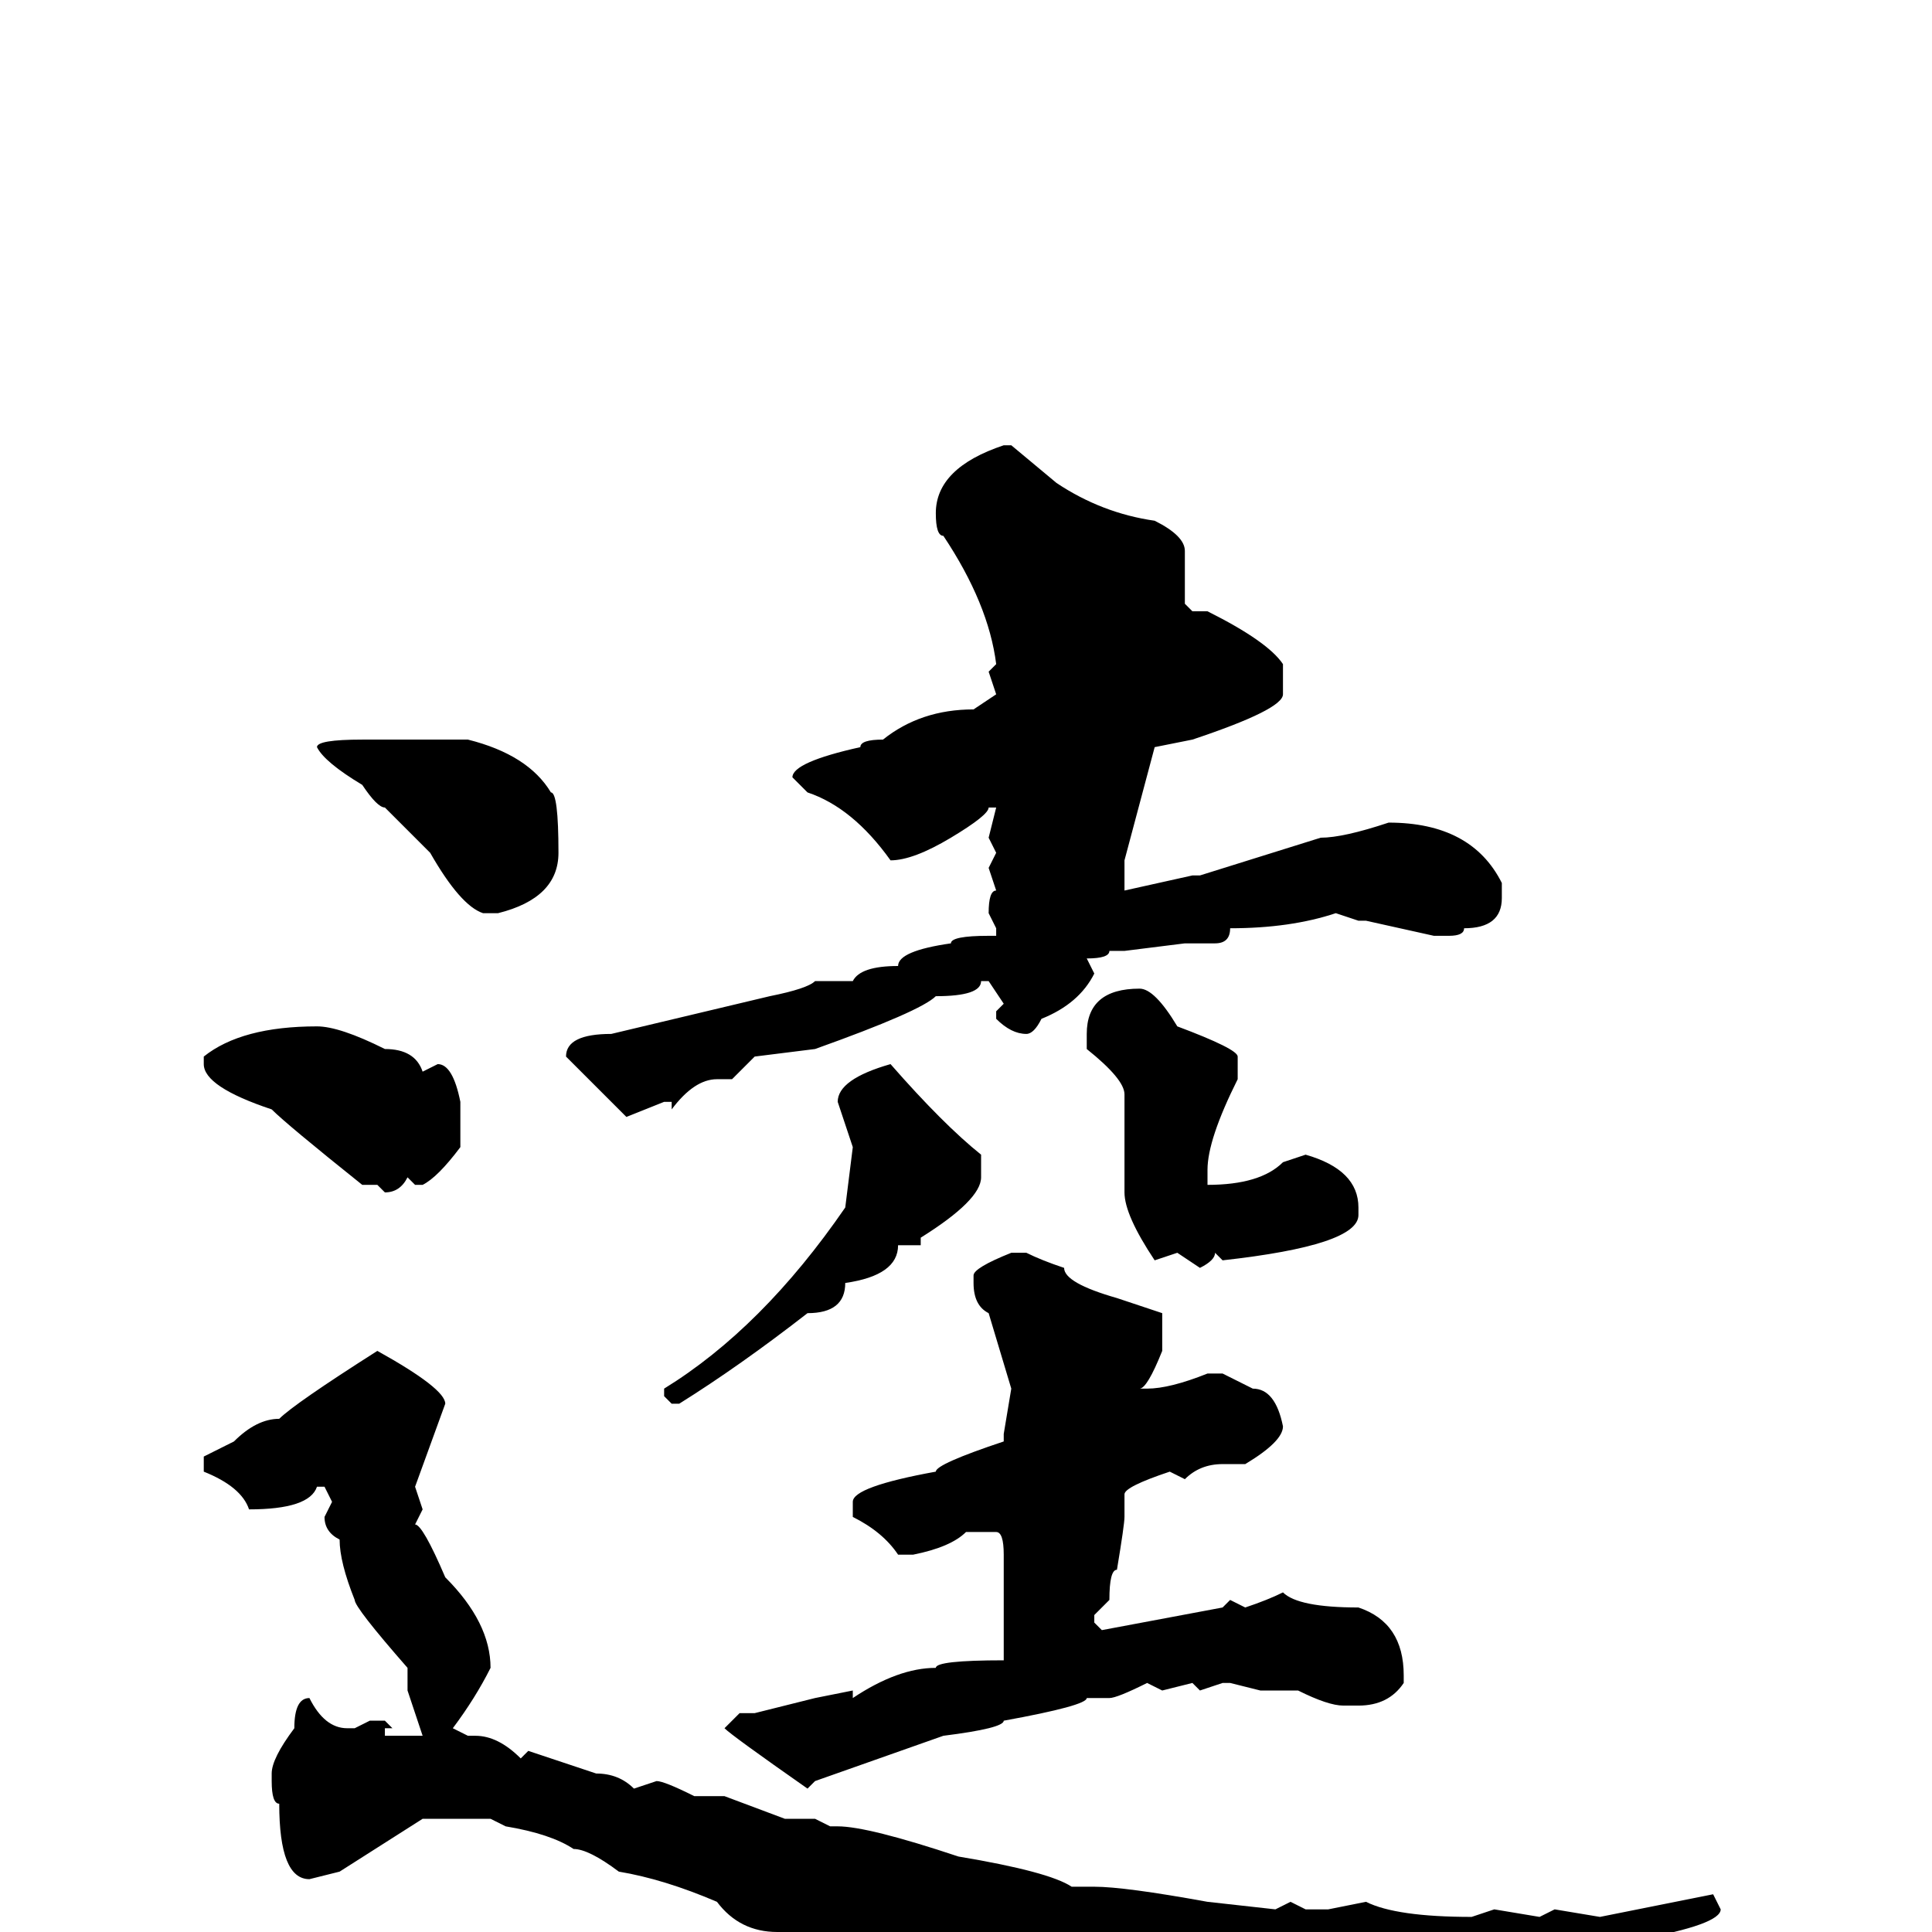 <svg xmlns="http://www.w3.org/2000/svg" viewBox="0 -256 256 256">
	<path fill="#000000" d="M133 -197H134L140 -192Q146 -188 153 -187Q157 -185 157 -183V-176L158 -175H160Q168 -171 170 -168V-164Q170 -162 158 -158L153 -157L149 -142V-139V-138L158 -140H159L175 -145Q178 -145 184 -147Q195 -147 199 -139V-137Q199 -133 194 -133Q194 -132 192 -132H190L181 -134H180L177 -135Q171 -133 163 -133Q163 -131 161 -131H157L149 -130H147Q147 -129 144 -129L145 -127Q143 -123 138 -121Q137 -119 136 -119Q134 -119 132 -121V-122L133 -123L131 -126H130Q130 -124 124 -124Q122 -122 108 -117L100 -116L97 -113H95Q92 -113 89 -109V-110H88L83 -108L75 -116Q75 -119 81 -119L102 -124Q107 -125 108 -126H113Q114 -128 119 -128Q119 -130 126 -131Q126 -132 131 -132H132V-133L131 -135Q131 -138 132 -138L131 -141L132 -143L131 -145L132 -149H131Q131 -148 126 -145Q121 -142 118 -142Q113 -149 107 -151L105 -153Q105 -155 114 -157Q114 -158 117 -158Q122 -162 129 -162L132 -164L131 -167L132 -168Q131 -176 125 -185Q124 -185 124 -188Q124 -194 133 -197ZM48 -158H53H54H59H62Q70 -156 73 -151Q74 -151 74 -143Q74 -137 66 -135H64Q61 -136 57 -143L51 -149Q50 -149 48 -152Q43 -155 42 -157Q42 -158 48 -158ZM151 -125Q153 -125 156 -120Q164 -117 164 -116V-113Q160 -105 160 -101V-99Q167 -99 170 -102L173 -103Q180 -101 180 -96V-95Q180 -91 162 -89L161 -90Q161 -89 159 -88L156 -90L153 -89Q149 -95 149 -98V-111Q149 -113 144 -117V-119Q144 -125 151 -125ZM42 -120Q45 -120 51 -117Q55 -117 56 -114L58 -115Q60 -115 61 -110V-104Q58 -100 56 -99H55L54 -100Q53 -98 51 -98L50 -99H48Q38 -107 36 -109Q27 -112 27 -115V-116Q32 -120 42 -120ZM118 -115Q125 -107 130 -103V-100Q130 -97 122 -92V-91H119Q119 -87 112 -86Q112 -82 107 -82Q98 -75 90 -70H89L88 -71V-72Q101 -80 112 -96L113 -104L111 -110Q111 -113 118 -115ZM134 -90H136Q138 -89 141 -88Q141 -86 148 -84L154 -82V-77Q152 -72 151 -72H152Q155 -72 160 -74H162L166 -72Q169 -72 170 -67Q170 -65 165 -62H162Q159 -62 157 -60L155 -61Q149 -59 149 -58V-55Q149 -54 148 -48Q147 -48 147 -44L145 -42V-41L146 -40L162 -43L163 -44L165 -43Q168 -44 170 -45Q172 -43 180 -43Q186 -41 186 -34V-33Q184 -30 180 -30H178Q176 -30 172 -32H171H168H167L163 -33H162L159 -32L158 -33L154 -32L152 -33Q148 -31 147 -31H144Q144 -30 133 -28Q133 -27 125 -26L108 -20L107 -19Q97 -26 96 -27L98 -29H100L108 -31L113 -32V-31Q119 -35 124 -35Q124 -36 133 -36V-43V-47V-50Q133 -53 132 -53H131H128Q126 -51 121 -50H119Q117 -53 113 -55V-57Q113 -59 124 -61Q124 -62 133 -65V-66L134 -72L131 -82Q129 -83 129 -86V-87Q129 -88 134 -90ZM50 -77Q59 -72 59 -70L55 -59L56 -56L55 -54Q56 -54 59 -47Q65 -41 65 -35Q63 -31 60 -27L62 -26V-25V-26H63Q66 -26 69 -23L70 -24L79 -21Q82 -21 84 -19L87 -20Q88 -20 92 -18H96L104 -15H108L110 -14H111Q115 -14 127 -10Q139 -8 142 -6H144H145Q149 -6 160 -4L169 -3L171 -4L173 -3H176L181 -4Q185 -2 195 -2L198 -3L204 -2L206 -3L212 -2L227 -5L228 -3Q228 -1 217 1Q198 7 184 15Q179 21 172 21V22Q155 18 147 15H146Q129 10 122 7L103 0Q98 0 95 -4Q88 -7 82 -8Q78 -11 76 -11Q73 -13 67 -14L65 -15H58H56L45 -8L41 -7Q37 -7 37 -17Q36 -17 36 -20V-21Q36 -23 39 -27Q39 -31 41 -31Q43 -27 46 -27H47L49 -28H51L52 -27H51V-26H56L54 -32V-33V-35Q47 -43 47 -44Q45 -49 45 -52Q43 -53 43 -55L44 -57L43 -59H42Q41 -56 33 -56Q32 -59 27 -61V-63L31 -65Q34 -68 37 -68Q39 -70 50 -77Z"/>
</svg>